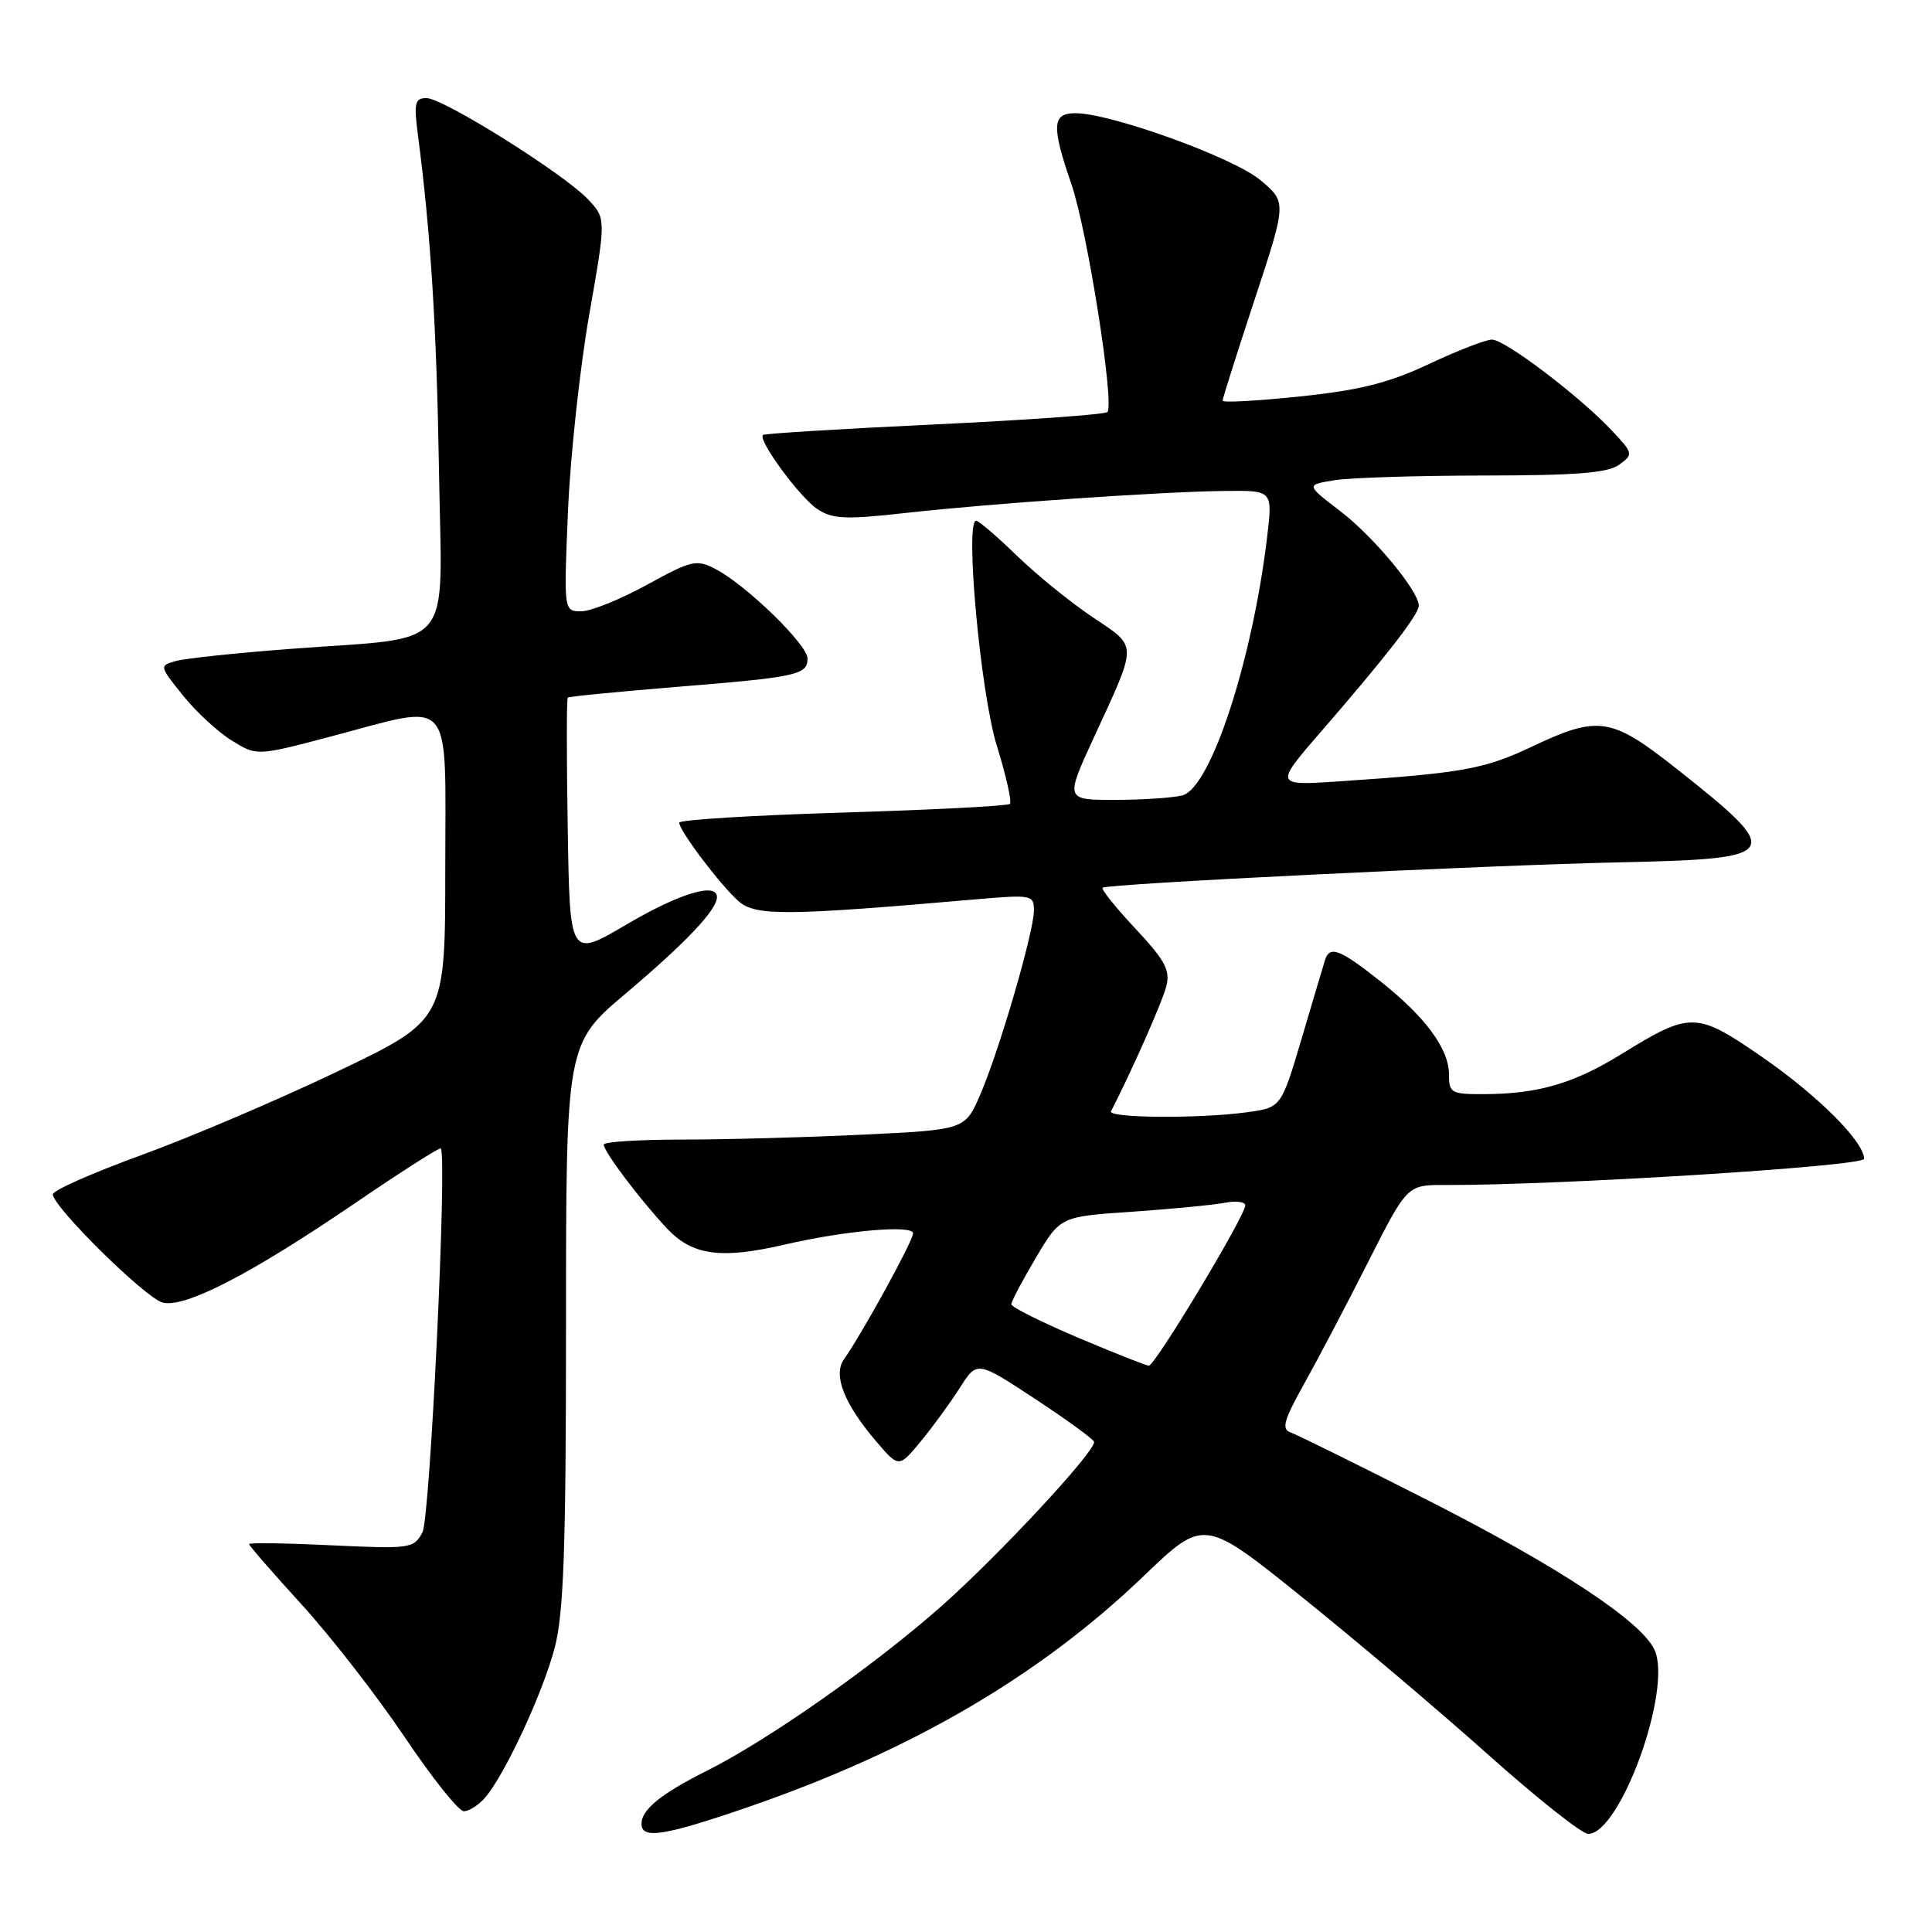 <?xml version="1.0" encoding="UTF-8" standalone="no"?>
<!DOCTYPE svg PUBLIC "-//W3C//DTD SVG 1.1//EN" "http://www.w3.org/Graphics/SVG/1.1/DTD/svg11.dtd" >
<svg xmlns="http://www.w3.org/2000/svg" xmlns:xlink="http://www.w3.org/1999/xlink" version="1.1" viewBox="0 0 256 256">
 <g >
 <path fill="currentColor"
d=" M 99.15 239.44 C 120.76 231.99 137.70 222.10 151.52 208.86 C 159.53 201.17 159.53 201.17 172.52 211.62 C 179.66 217.36 190.78 226.77 197.22 232.53 C 203.67 238.29 209.62 243.00 210.44 243.00 C 214.70 243.00 221.62 223.85 219.24 218.63 C 217.51 214.82 206.33 207.47 188.68 198.53 C 179.78 194.01 171.82 190.09 171.00 189.80 C 169.78 189.37 170.11 188.19 172.79 183.39 C 174.60 180.15 178.42 172.89 181.27 167.25 C 186.46 157.00 186.46 157.00 191.48 157.02 C 206.50 157.07 247.00 154.54 247.00 153.55 C 247.00 151.28 240.87 145.16 233.52 140.08 C 224.77 134.03 224.02 134.01 214.87 139.66 C 208.56 143.56 203.84 144.94 196.75 144.98 C 192.30 145.00 192.00 144.84 192.00 142.40 C 192.00 138.97 188.88 134.74 182.79 129.93 C 177.50 125.75 176.17 125.25 175.56 127.25 C 175.35 127.94 173.95 132.61 172.47 137.63 C 169.76 146.76 169.76 146.76 165.24 147.38 C 158.94 148.24 146.75 148.16 147.22 147.25 C 149.99 141.85 154.03 132.73 154.54 130.70 C 155.08 128.56 154.38 127.25 150.44 123.04 C 147.83 120.25 145.88 117.82 146.10 117.63 C 146.72 117.10 196.48 114.66 214.80 114.26 C 236.21 113.79 236.54 113.23 222.11 101.83 C 213.48 95.01 211.80 94.76 202.95 98.95 C 196.68 101.91 193.81 102.43 177.66 103.52 C 168.82 104.12 168.82 104.12 175.16 96.81 C 183.65 87.02 188.00 81.41 188.00 80.26 C 188.00 78.32 181.99 71.08 177.58 67.72 C 173.05 64.25 173.05 64.25 176.77 63.64 C 178.82 63.30 187.73 63.02 196.56 63.01 C 208.87 63.00 213.07 62.67 214.56 61.57 C 216.45 60.19 216.42 60.06 213.50 56.97 C 209.19 52.41 199.41 45.00 197.69 45.00 C 196.88 45.00 193.14 46.45 189.36 48.23 C 184.02 50.74 180.23 51.70 172.25 52.53 C 166.61 53.12 162.00 53.38 162.00 53.09 C 162.00 52.81 163.91 46.78 166.25 39.68 C 170.50 26.79 170.50 26.79 167.00 23.86 C 163.43 20.87 147.18 15.00 142.49 15.00 C 139.40 15.00 139.31 16.67 141.97 24.42 C 144.08 30.54 147.72 53.62 146.73 54.60 C 146.41 54.92 136.10 55.66 123.82 56.24 C 111.55 56.82 101.32 57.45 101.10 57.63 C 100.35 58.26 106.00 65.96 108.34 67.48 C 110.33 68.79 112.08 68.86 120.09 67.96 C 131.57 66.68 154.31 65.12 162.57 65.05 C 168.64 65.00 168.64 65.00 167.89 71.25 C 165.92 87.62 160.42 104.39 156.68 105.39 C 155.48 105.71 151.49 105.98 147.81 105.99 C 141.13 106.00 141.13 106.00 144.93 97.75 C 150.80 85.01 150.80 85.82 144.77 81.77 C 141.87 79.83 137.35 76.16 134.73 73.62 C 132.11 71.08 129.69 69.00 129.34 69.00 C 127.83 69.00 129.92 91.81 132.07 98.76 C 133.31 102.75 134.09 106.24 133.82 106.52 C 133.54 106.79 123.57 107.31 111.66 107.67 C 99.75 108.03 90.00 108.63 90.00 109.01 C 90.00 110.06 95.43 117.26 97.85 119.40 C 100.10 121.39 104.04 121.37 129.25 119.17 C 136.71 118.53 137.00 118.58 137.00 120.64 C 137.00 123.46 132.45 139.09 129.90 145.01 C 127.88 149.70 127.88 149.70 114.28 150.35 C 106.80 150.71 96.03 151.00 90.34 151.00 C 84.65 151.00 80.00 151.30 80.00 151.66 C 80.00 152.59 84.77 158.92 88.35 162.75 C 91.73 166.36 95.49 166.88 104.00 164.91 C 112.07 163.04 121.00 162.27 120.99 163.43 C 120.97 164.45 114.25 176.69 111.82 180.13 C 110.35 182.20 111.88 186.06 116.11 191.00 C 119.10 194.50 119.10 194.50 122.00 191.00 C 123.59 189.07 125.92 185.88 127.18 183.90 C 129.46 180.30 129.46 180.30 137.21 185.40 C 141.47 188.20 144.97 190.76 144.98 191.07 C 145.03 192.45 132.31 206.13 124.76 212.81 C 115.85 220.70 101.76 230.59 93.58 234.68 C 87.61 237.67 85.00 239.79 85.00 241.65 C 85.00 243.75 87.98 243.28 99.15 239.44 Z  M 64.23 238.25 C 66.84 235.29 71.94 224.32 73.51 218.30 C 74.70 213.73 75.00 205.11 75.00 175.45 C 75.00 138.31 75.00 138.31 83.01 131.56 C 90.90 124.89 95.00 120.56 95.00 118.87 C 95.00 116.86 90.01 118.38 83.00 122.51 C 75.50 126.92 75.50 126.92 75.23 109.82 C 75.07 100.41 75.07 92.59 75.23 92.44 C 75.38 92.29 81.80 91.66 89.50 91.03 C 105.67 89.72 107.00 89.43 107.00 87.25 C 107.00 85.41 98.85 77.49 94.79 75.39 C 92.28 74.09 91.63 74.24 85.71 77.50 C 82.20 79.42 78.29 81.00 77.02 81.00 C 74.70 81.00 74.70 81.00 75.26 67.75 C 75.57 60.46 76.84 48.75 78.07 41.73 C 80.31 28.96 80.31 28.96 77.93 26.43 C 74.75 23.04 58.74 13.00 56.51 13.00 C 54.98 13.00 54.83 13.64 55.36 17.75 C 57.08 30.88 57.86 43.41 58.17 62.46 C 58.55 86.78 60.63 84.30 38.50 85.98 C 31.35 86.52 24.50 87.24 23.29 87.59 C 21.10 88.21 21.11 88.26 24.24 92.15 C 25.98 94.32 28.89 97.01 30.72 98.13 C 34.03 100.18 34.03 100.18 43.84 97.59 C 60.36 93.23 59.00 91.67 59.00 115.07 C 59.00 135.14 59.00 135.14 44.75 141.96 C 36.91 145.71 25.21 150.70 18.75 153.05 C 12.29 155.40 7.00 157.74 7.00 158.25 C 7.00 159.90 19.31 172.04 21.56 172.60 C 24.51 173.35 33.30 168.80 47.05 159.42 C 53.17 155.25 58.28 151.99 58.41 152.17 C 59.27 153.35 56.99 201.15 55.98 203.04 C 54.83 205.19 54.40 205.25 43.89 204.76 C 37.90 204.47 33.00 204.40 33.00 204.60 C 33.00 204.80 36.14 208.41 39.99 212.63 C 43.83 216.84 49.95 224.72 53.60 230.14 C 57.24 235.57 60.78 240.00 61.46 240.00 C 62.13 240.00 63.38 239.21 64.23 238.25 Z  M 142.76 177.21 C 137.95 175.17 134.02 173.20 134.01 172.83 C 134.00 172.46 135.46 169.69 137.25 166.68 C 140.49 161.20 140.49 161.20 150.00 160.56 C 155.22 160.20 160.74 159.67 162.25 159.38 C 163.76 159.08 165.00 159.24 165.00 159.72 C 165.00 161.11 153.03 181.01 152.22 180.96 C 151.82 180.93 147.57 179.25 142.76 177.21 Z "/>
</g>
</svg>